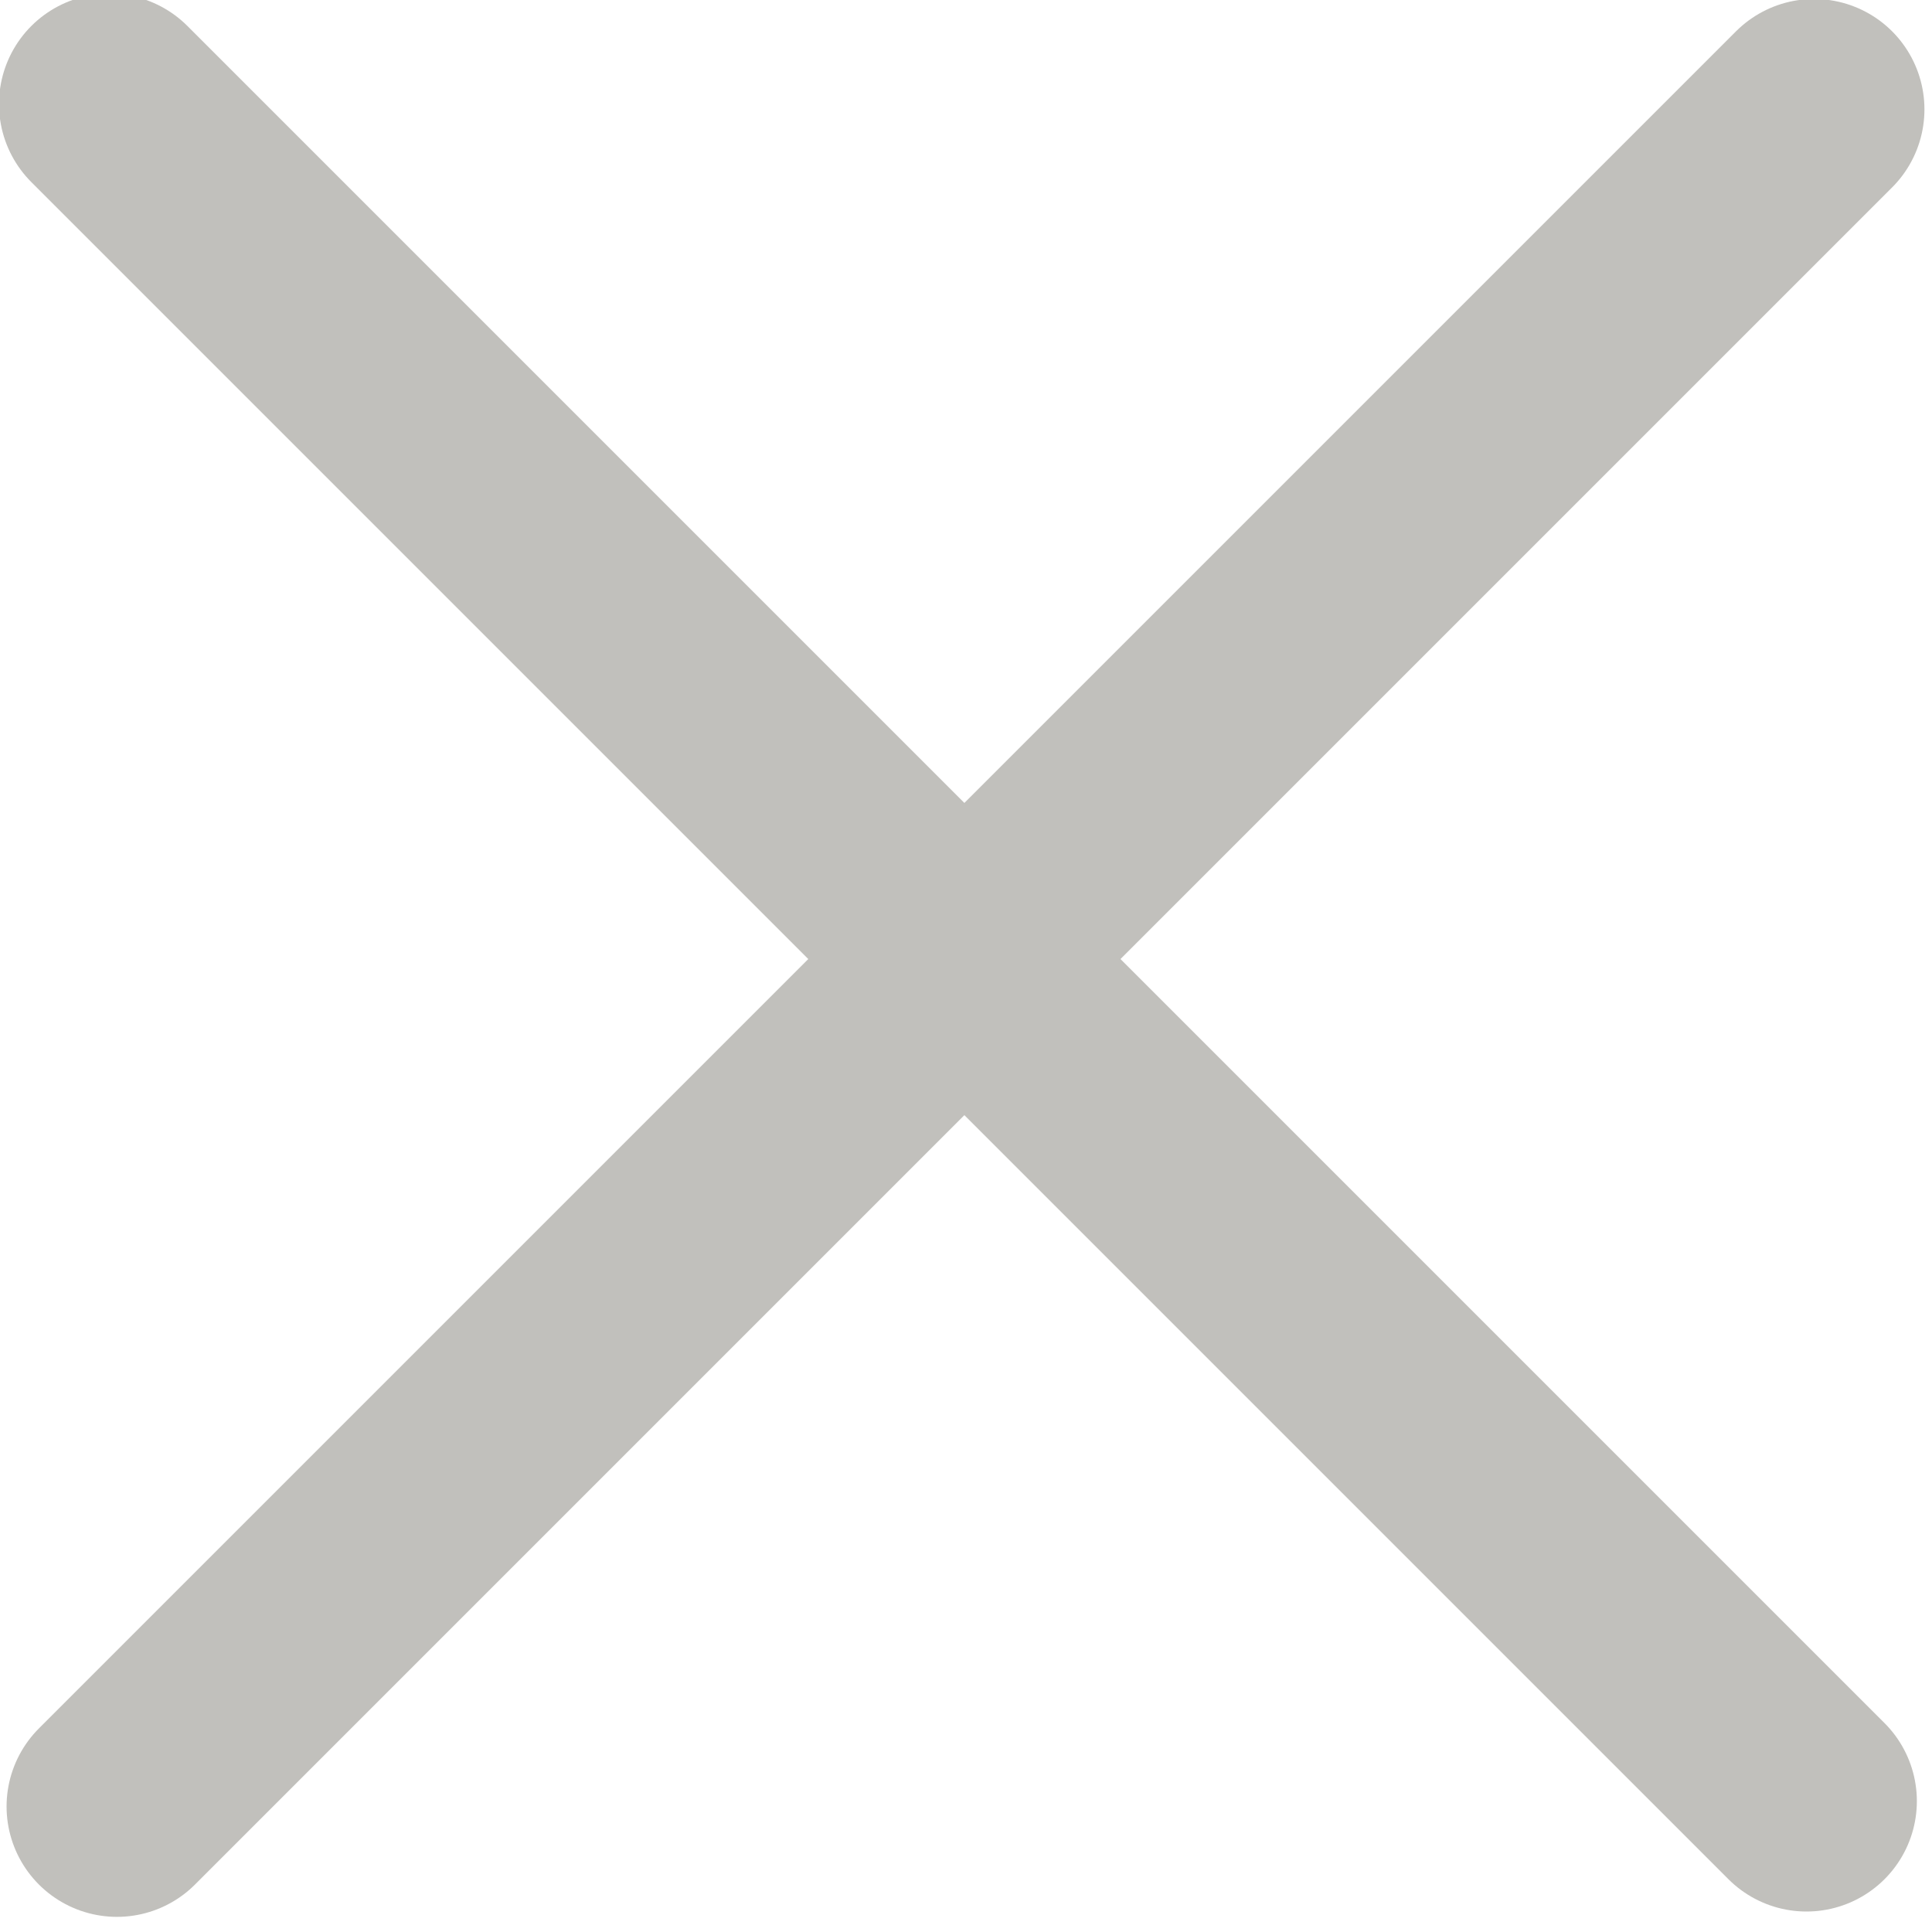 <?xml version="1.0" encoding="UTF-8" standalone="no"?>
<!DOCTYPE svg PUBLIC "-//W3C//DTD SVG 1.1//EN" "http://www.w3.org/Graphics/SVG/1.1/DTD/svg11.dtd">
<svg width="100%" height="100%" viewBox="0 0 35 35" version="1.1" xmlns="http://www.w3.org/2000/svg" xmlns:xlink="http://www.w3.org/1999/xlink" xml:space="preserve" xmlns:serif="http://www.serif.com/" style="fill-rule:evenodd;clip-rule:evenodd;stroke-linecap:round;stroke-linejoin:round;stroke-miterlimit:1;">
    <g transform="matrix(1,0,0,1,-728.537,-295.412)">
        <g id="x">
            <g transform="matrix(-0.707,0.707,-0.707,-0.707,1528.87,172.762)">
                <path d="M674.392,454.624L630.906,454.624" style="fill:none;stroke:rgb(193,192,188);stroke-width:4px;"/>
            </g>
            <g transform="matrix(0.707,0.707,-0.707,0.707,605.887,-470.173)">
                <path d="M674.392,454.624L630.906,454.624" style="fill:none;stroke:rgb(193,192,188);stroke-width:4px;"/>
            </g>
        </g>
    </g>
</svg>
